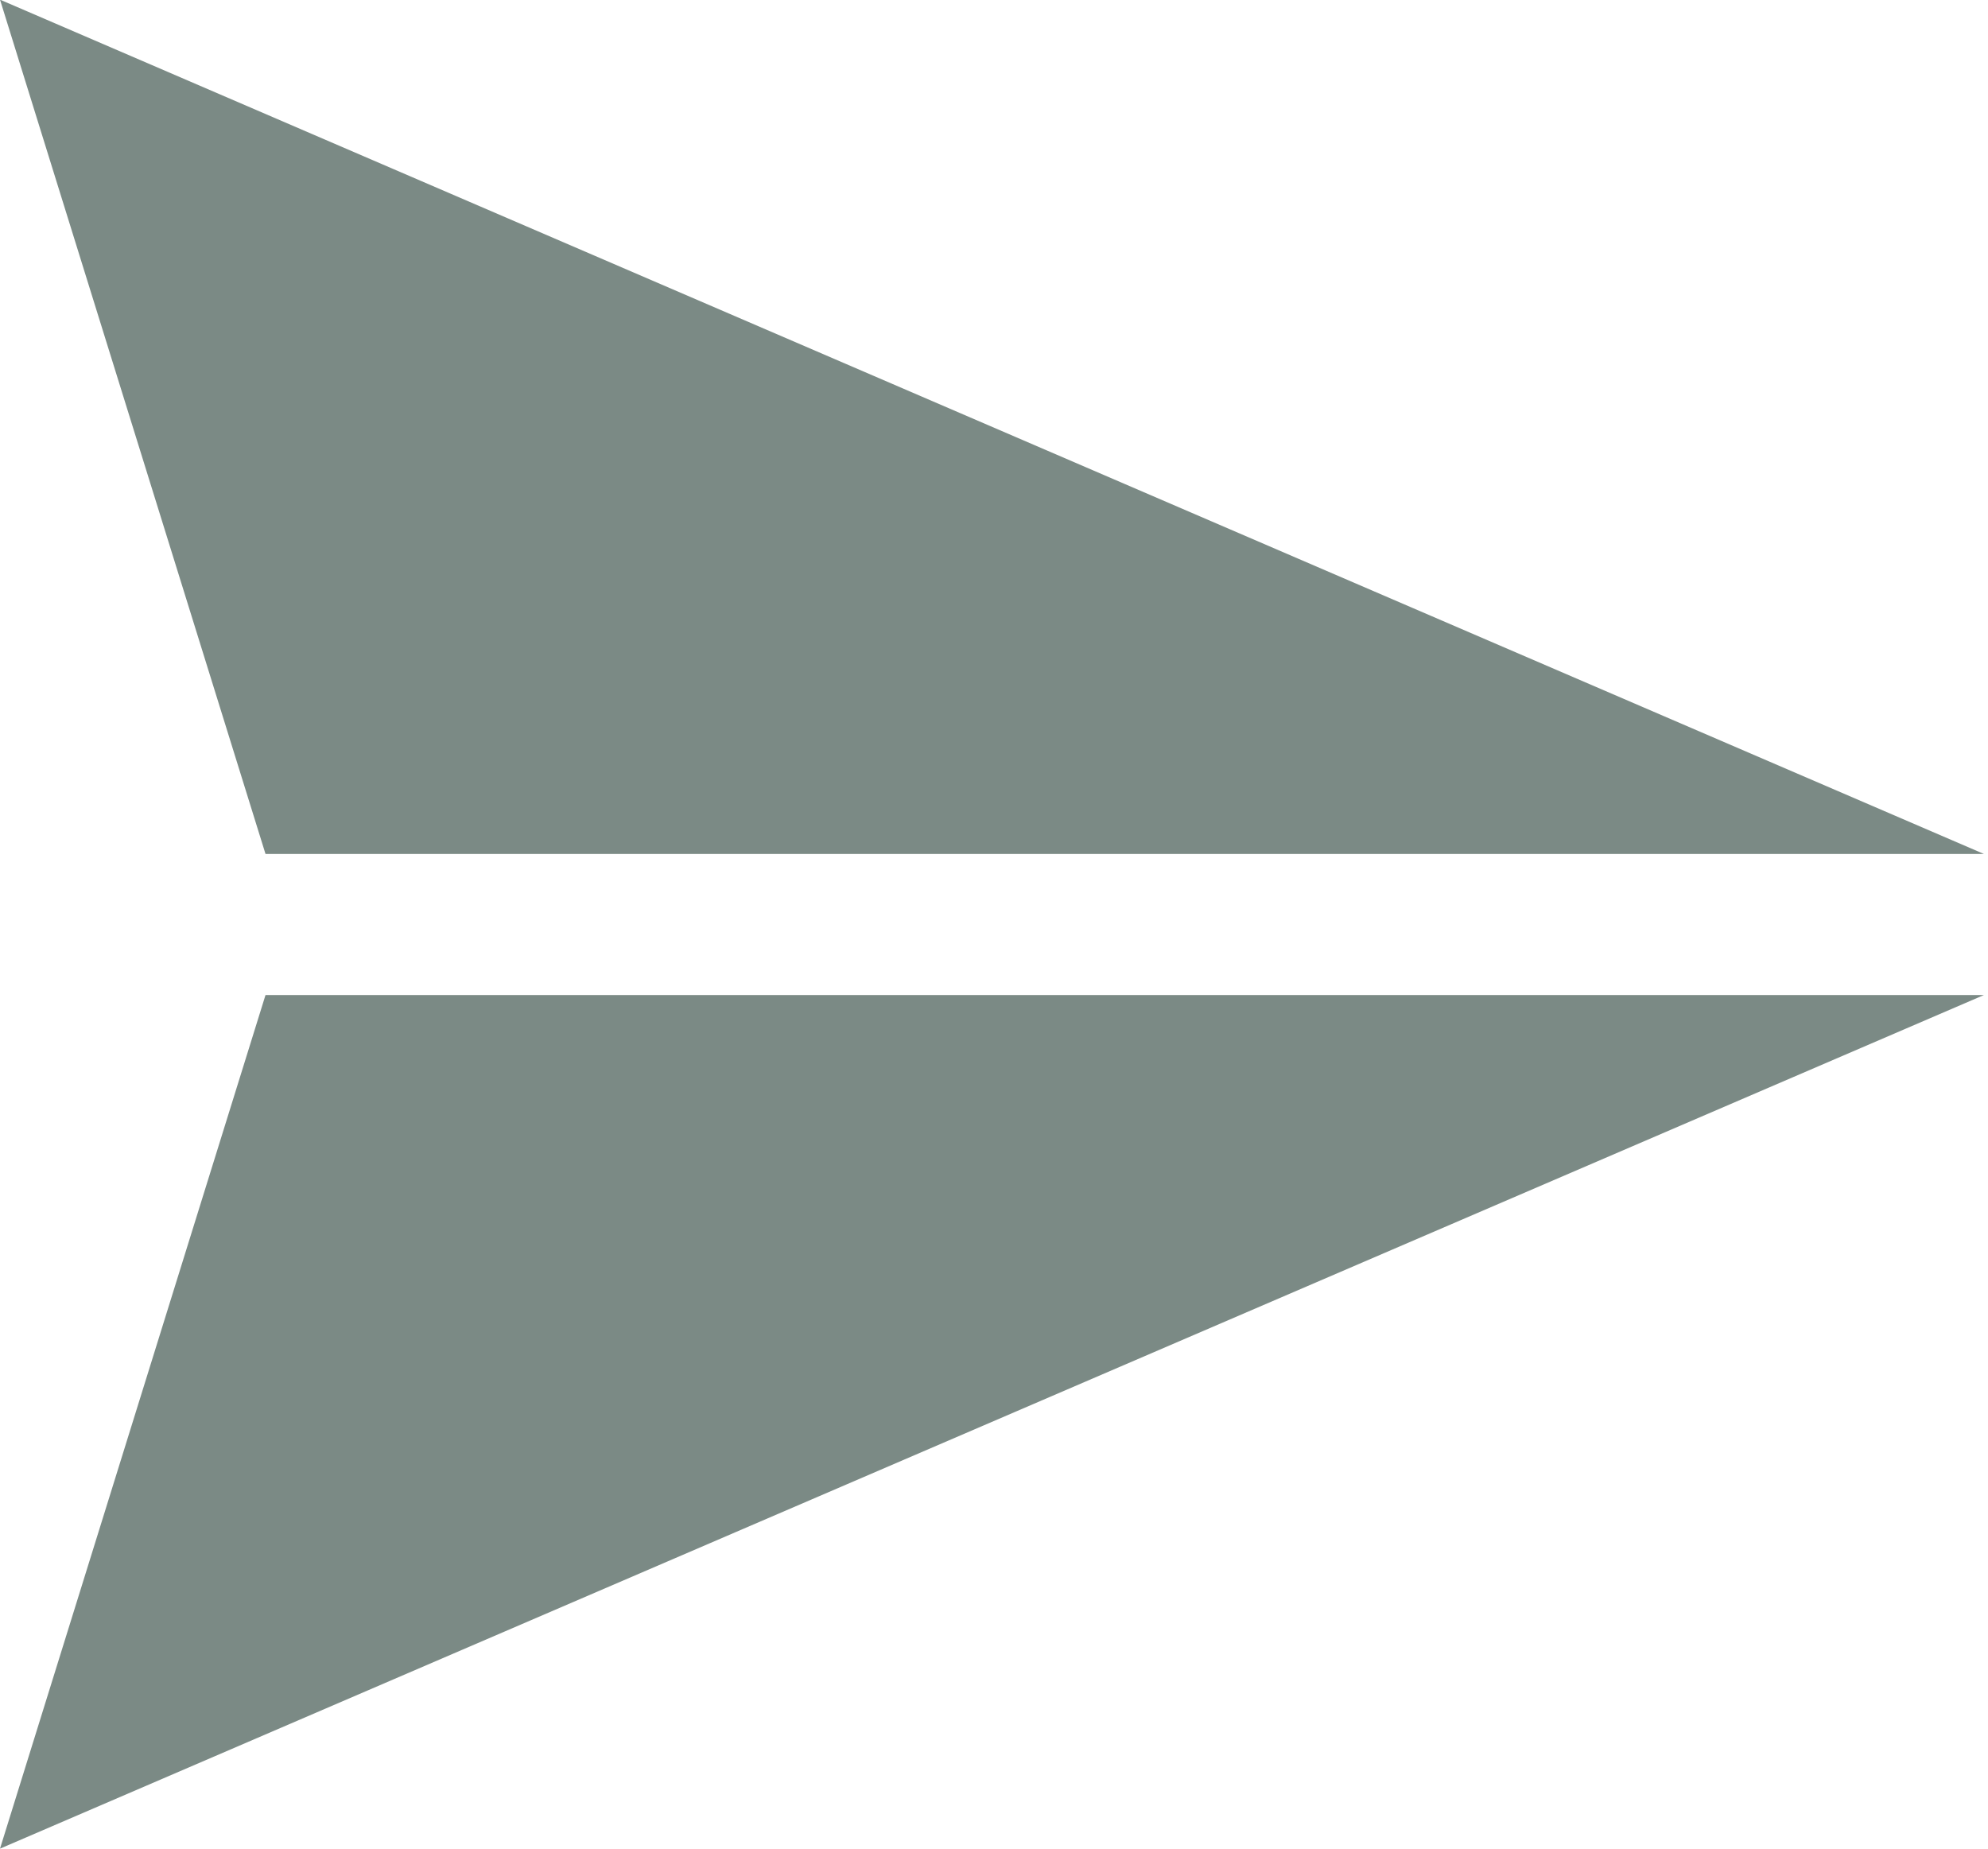 <?xml version="1.0" encoding="UTF-8" standalone="no"?><!-- Generator: Gravit.io --><svg xmlns="http://www.w3.org/2000/svg" xmlns:xlink="http://www.w3.org/1999/xlink" style="isolation:isolate" viewBox="0 0 22.8 21.2" width="22.8pt" height="21.2pt"><defs><clipPath id="_clipPath_6MiRj7N3KXFwKqdH6p3E50mflWTcF29x"><rect width="22.8" height="21.2"/></clipPath></defs><g clip-path="url(#_clipPath_6MiRj7N3KXFwKqdH6p3E50mflWTcF29x)"><path d=" M 0 -0.004 L 3.045 9.793 L 22.753 9.793 L 0 -0.004 Z  M 3.045 11.411 L 0 21.2 L 22.753 11.411 L 3.045 11.411 Z " fill="rgb(123,138,133)"/></g></svg>